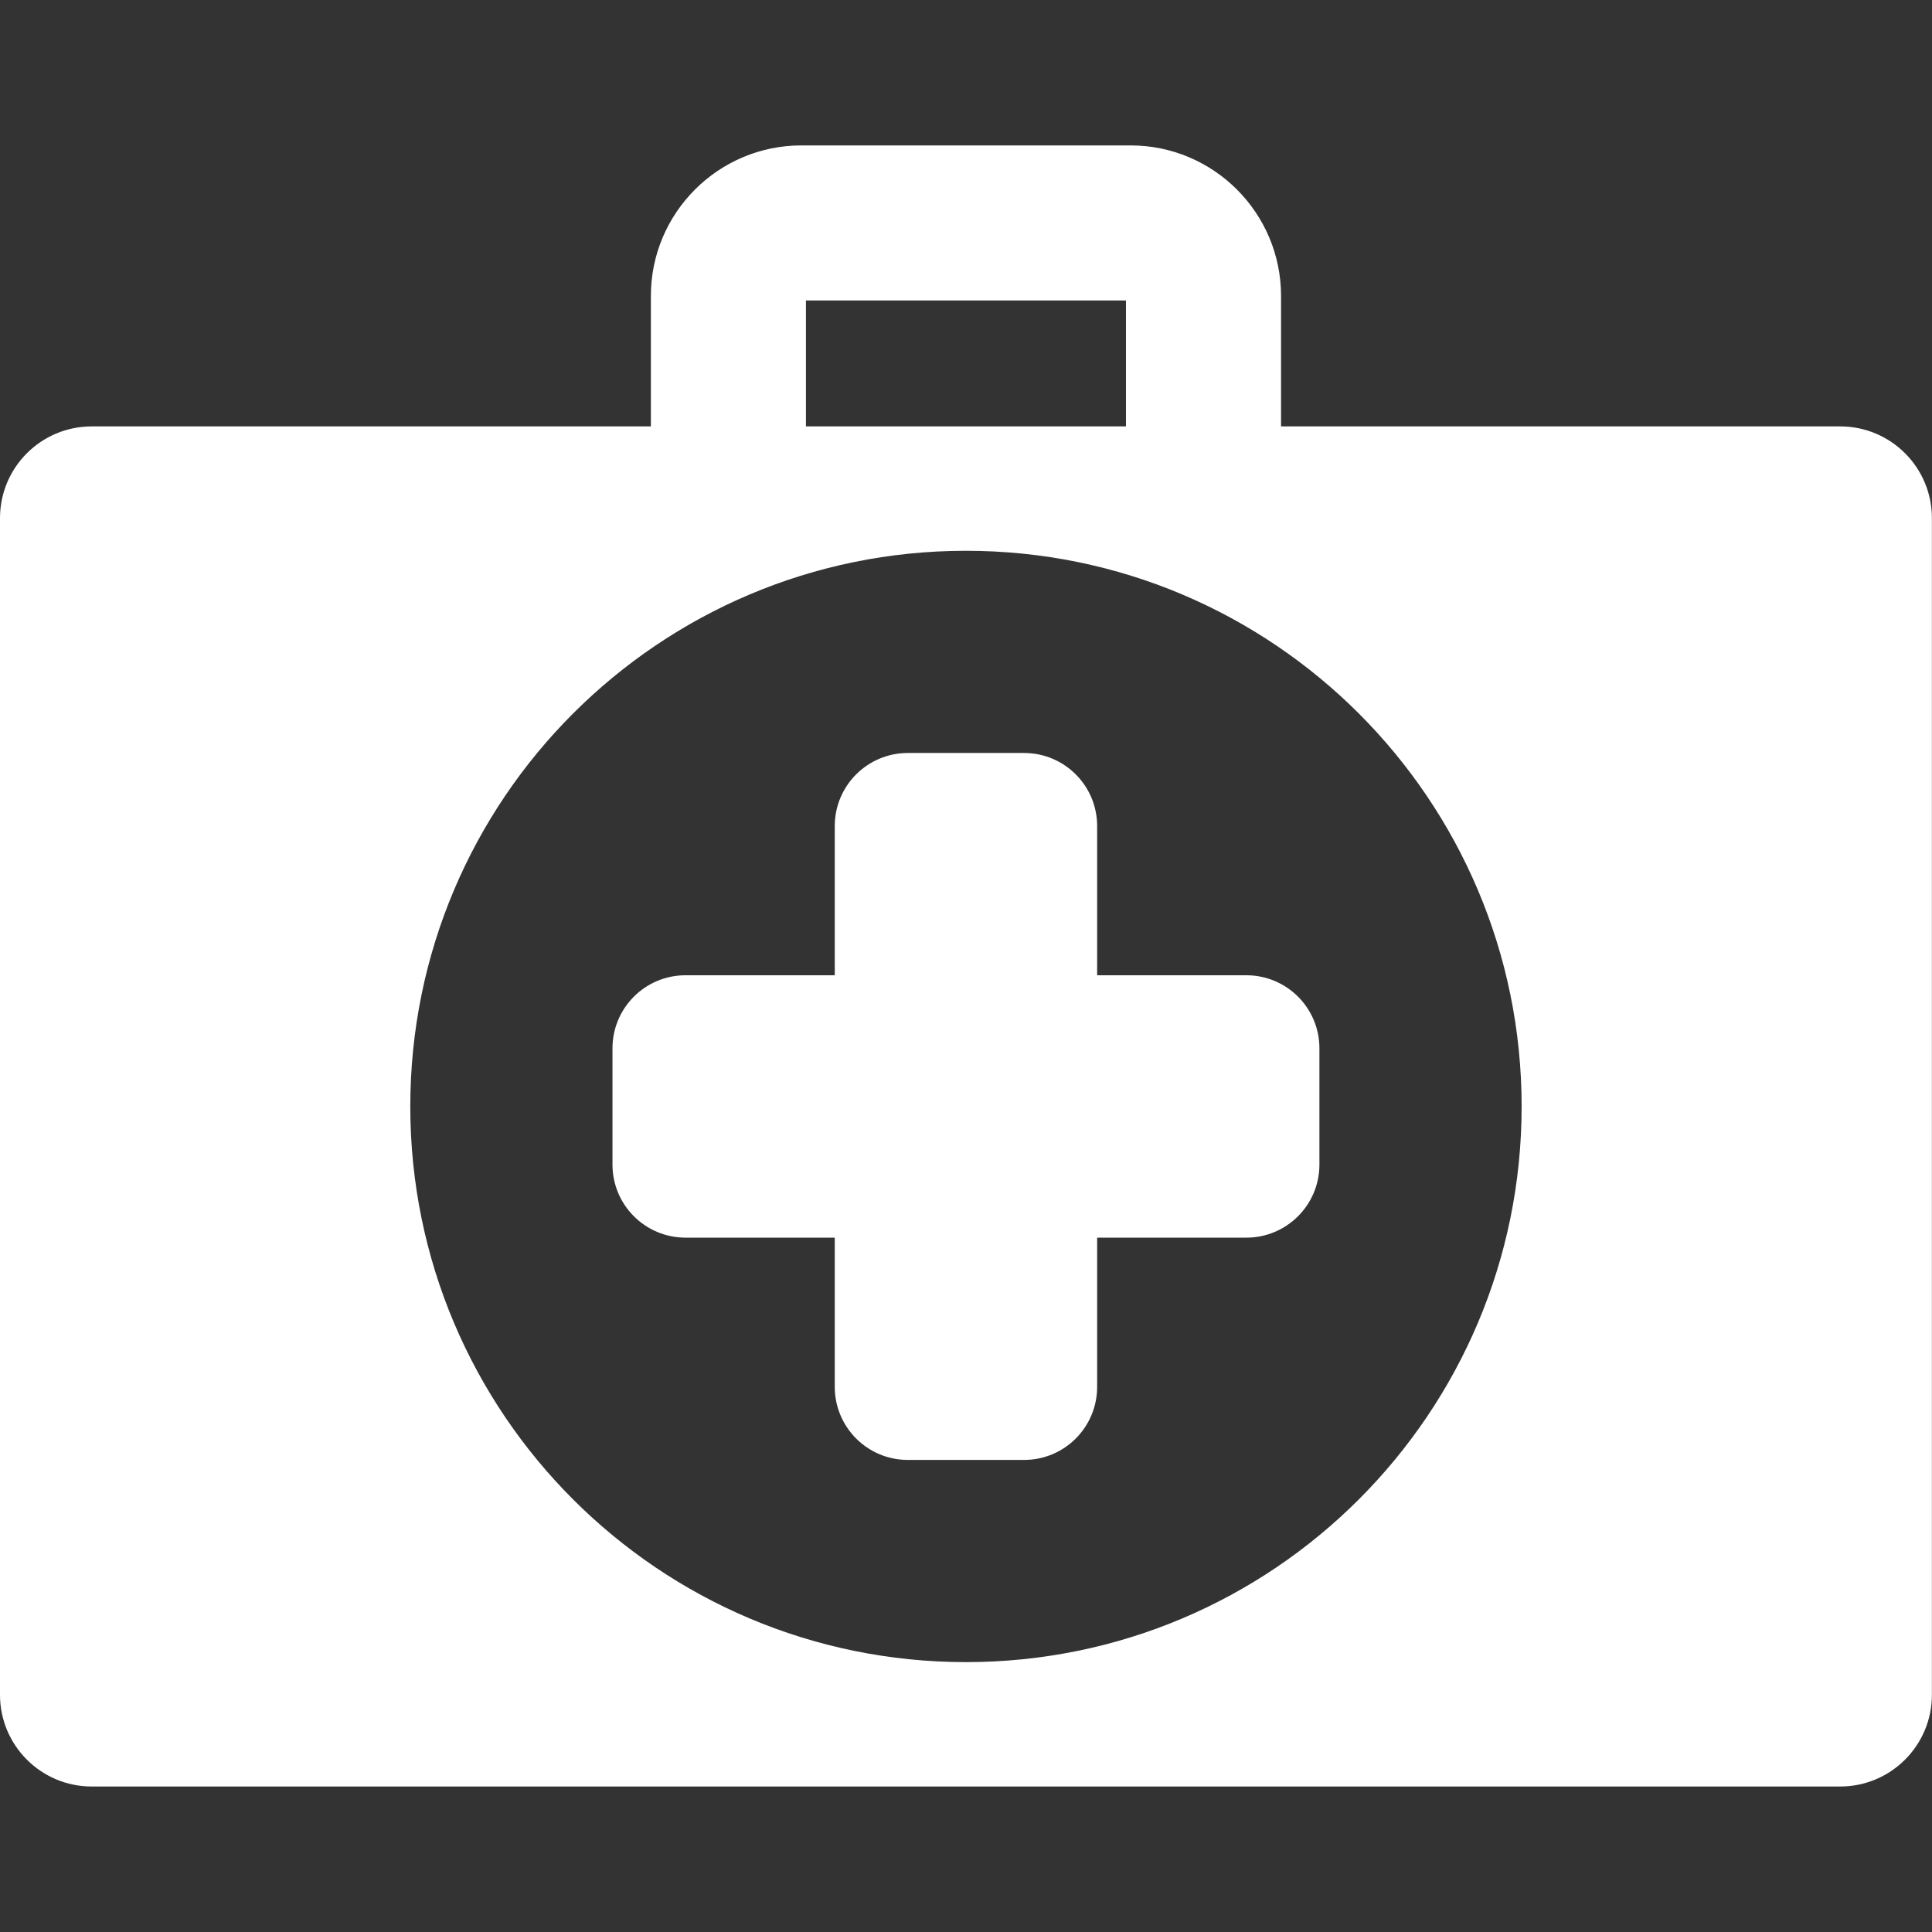 <?xml version="1.0" encoding="UTF-8" standalone="no"?>
<!-- Created with Inkscape (http://www.inkscape.org/) -->

<svg
   xmlns:dc="http://purl.org/dc/elements/1.1/"
   xmlns:cc="http://creativecommons.org/ns#"
   xmlns:rdf="http://www.w3.org/1999/02/22-rdf-syntax-ns#"
   xmlns:svg="http://www.w3.org/2000/svg"
   xmlns="http://www.w3.org/2000/svg"
   xmlns:sodipodi="http://sodipodi.sourceforge.net/DTD/sodipodi-0.dtd"
   xmlns:inkscape="http://www.inkscape.org/namespaces/inkscape"
   width="20mm"
   height="20mm"
   viewBox="0 0 70.866 70.866"
   id="svg2"
   version="1.1"
   inkscape:version="0.91 r13725"
   sodipodi:docname="pp-health(white).svg">
  <rect x="0" y="0" width="70.866" height="70.866" fill="#333333" stroke="none"/>
  <defs
     id="defs4" />
  <sodipodi:namedview
     id="base"
     pagecolor="#ffffff"
     bordercolor="#666666"
     borderopacity="1.0"
     inkscape:pageopacity="0.0"
     inkscape:pageshadow="2"
     inkscape:zoom="0.24748738"
     inkscape:cx="-781.01601"
     inkscape:cy="446.76332"
     inkscape:document-units="px"
     inkscape:current-layer="layer1"
     showgrid="false"
     inkscape:window-width="1276"
     inkscape:window-height="755"
     inkscape:window-x="4"
     inkscape:window-y="1"
     inkscape:window-maximized="1" />
  <g
     inkscape:label="Layer 1"
     inkscape:groupmode="layer"
     id="layer1"
     transform="translate(0,-981.496)">
    <g
       id="g12182"
       transform="matrix(0.237,0,0,0.237,0,981.496)"
       style="fill:#ffffff;fill-opacity:1">
      <g
         id="g12140"
         style="fill:#ffffff;fill-opacity:1">
        <path
           id="path12142"
           d="m 284.804,65.994 -86.539,0 0,-20.203 c 0,-12.84 -10.445,-23.285 -23.285,-23.285 l -50.959,0 c -12.84,0 -23.285,10.445 -23.285,23.285 l 0,20.203 -86.54,0 C 6.355,65.994 0,72.349 0,80.19 l 0,182.108 c 0,7.84 6.355,14.196 14.196,14.196 l 270.607,0 c 7.841,0 14.196,-6.357 14.196,-14.196 l 0,-182.108 C 299,72.349 292.645,65.994 284.804,65.994 Z m -160.069,-19.489 49.529,0 0,19.488 -49.529,0 0,-19.488 z M 149.5,257.244 c -47.496,0 -86,-38.503 -86,-86 0,-47.497 38.504,-86 86,-86 47.496,0 86,38.503 86,86 0,47.497 -38.504,86 -86,86 z"
           inkscape:connector-curvature="0"
           style="fill:#ffffff;fill-opacity:1" />
        <path
           id="path12144"
           d="m 192.9,150.94 -23.097,0 0,-23.098 c 0,-6.243 -5.061,-11.304 -11.304,-11.304 l -18,0 c -6.243,0 -11.304,5.061 -11.304,11.304 l 0,23.098 -23.098,0 c -6.243,0 -11.304,5.06 -11.304,11.304 l 0,18 c 0,6.243 5.061,11.304 11.304,11.304 l 23.098,0 0,23.098 c 0,6.243 5.061,11.304 11.304,11.304 l 18,0 c 6.243,0 11.304,-5.061 11.304,-11.304 l 0,-23.098 23.097,0 c 6.243,0 11.304,-5.061 11.304,-11.304 l 0,-18 c 0,-6.244 -5.061,-11.304 -11.304,-11.304 z"
           inkscape:connector-curvature="0"
           style="fill:#ffffff;fill-opacity:1" />
      </g>
      <g
         id="g12146"
         style="fill:#ffffff;fill-opacity:1" />
      <g
         id="g12148"
         style="fill:#ffffff;fill-opacity:1" />
      <g
         id="g12150"
         style="fill:#ffffff;fill-opacity:1" />
      <g
         id="g12152"
         style="fill:#ffffff;fill-opacity:1" />
      <g
         id="g12154"
         style="fill:#ffffff;fill-opacity:1" />
      <g
         id="g12156"
         style="fill:#ffffff;fill-opacity:1" />
      <g
         id="g12158"
         style="fill:#ffffff;fill-opacity:1" />
      <g
         id="g12160"
         style="fill:#ffffff;fill-opacity:1" />
      <g
         id="g12162"
         style="fill:#ffffff;fill-opacity:1" />
      <g
         id="g12164"
         style="fill:#ffffff;fill-opacity:1" />
      <g
         id="g12166"
         style="fill:#ffffff;fill-opacity:1" />
      <g
         id="g12168"
         style="fill:#ffffff;fill-opacity:1" />
      <g
         id="g12170"
         style="fill:#ffffff;fill-opacity:1" />
      <g
         id="g12172"
         style="fill:#ffffff;fill-opacity:1" />
      <g
         id="g12174"
         style="fill:#ffffff;fill-opacity:1" />
    </g>
  </g>
</svg>
